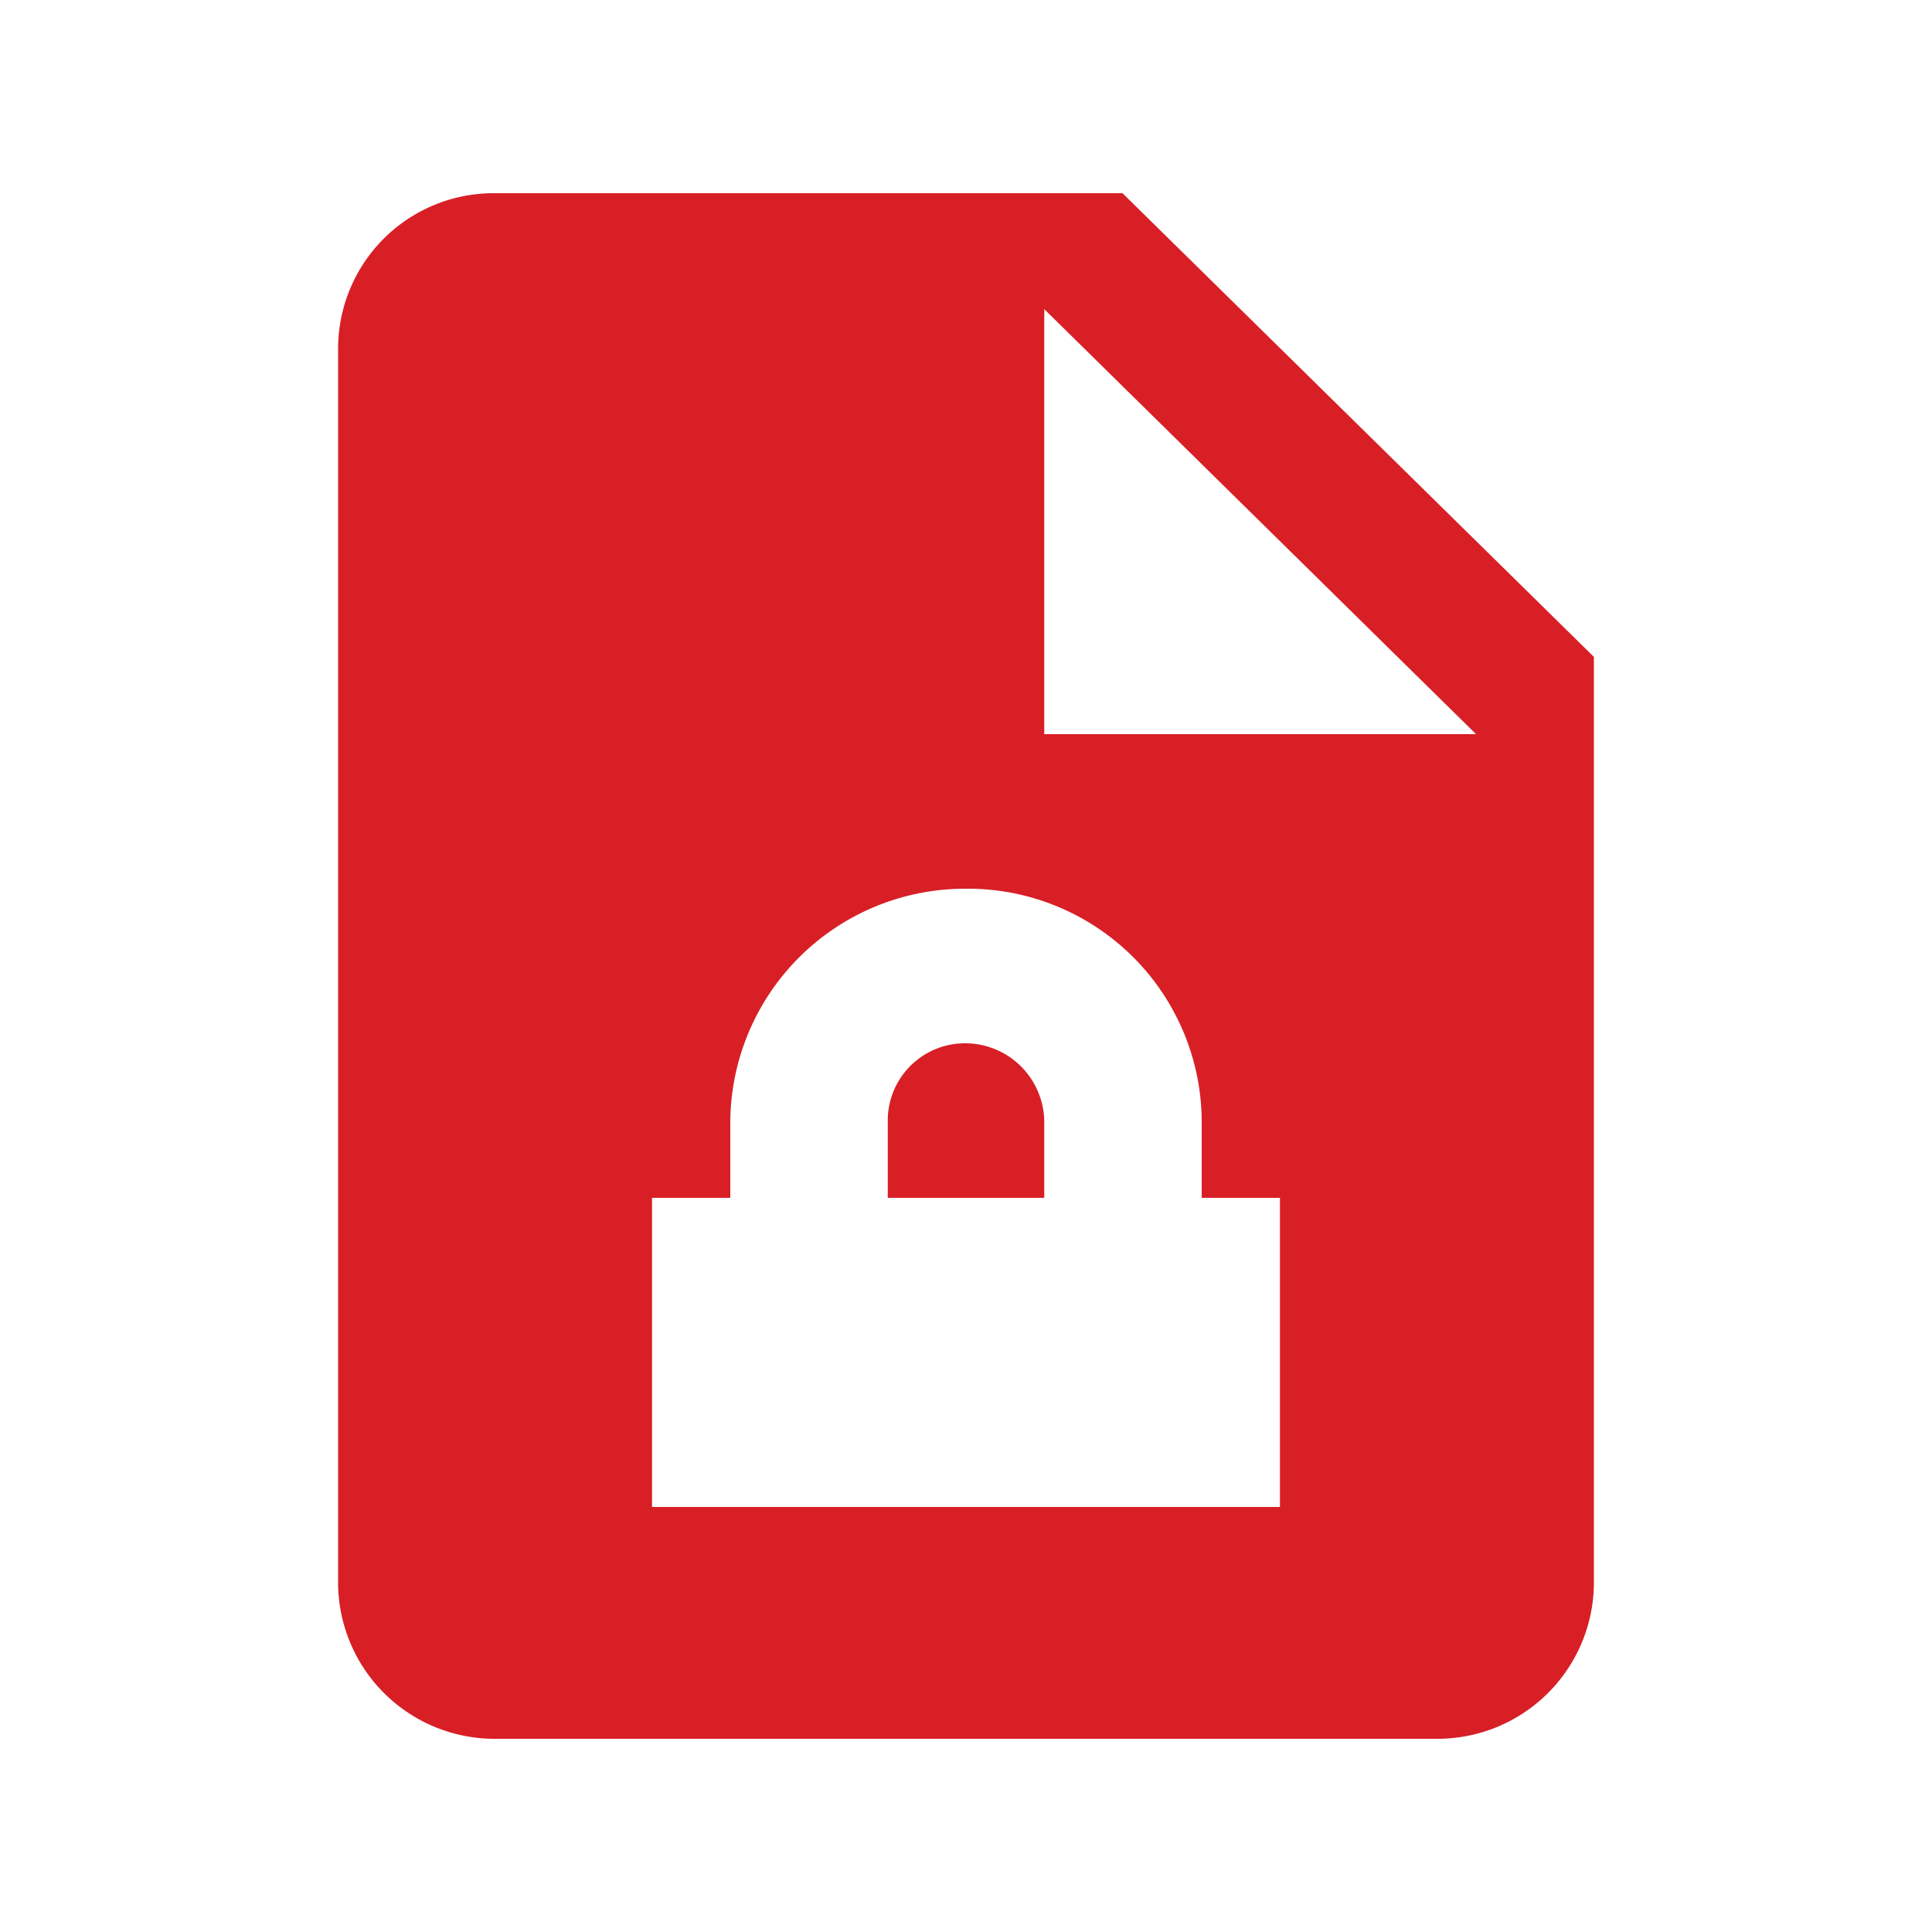 <svg id="Layer_1" data-name="Layer 1" xmlns="http://www.w3.org/2000/svg" width="20" height="20" viewBox="0 0 20 20"><defs><style>.cls-1{fill:#d81f26;fill-rule:evenodd;}</style></defs><g id="Page-1"><g id="RCS-BOT-Directory---Submit-a-Bot---BOT-RCS-Details"><path id="privacy-policy" class="cls-1" d="M10,10.8a.8.8,0,0,0-.81.8v.8h1.62v-.8a.82.82,0,0,0-.81-.8m0-1.6a2.42,2.42,0,0,1,2.44,2.4v.8h.81v3.2H6.75V12.4h.81v-.8A2.43,2.43,0,0,1,10,9.2m.81-6,4.47,4.4H10.81V3.2M5.12,2A1.61,1.61,0,0,0,3.5,3.6V16.4A1.62,1.62,0,0,0,5.12,18h9.76a1.62,1.62,0,0,0,1.62-1.6V6.8L11.62,2H5.12"/></g></g></svg>